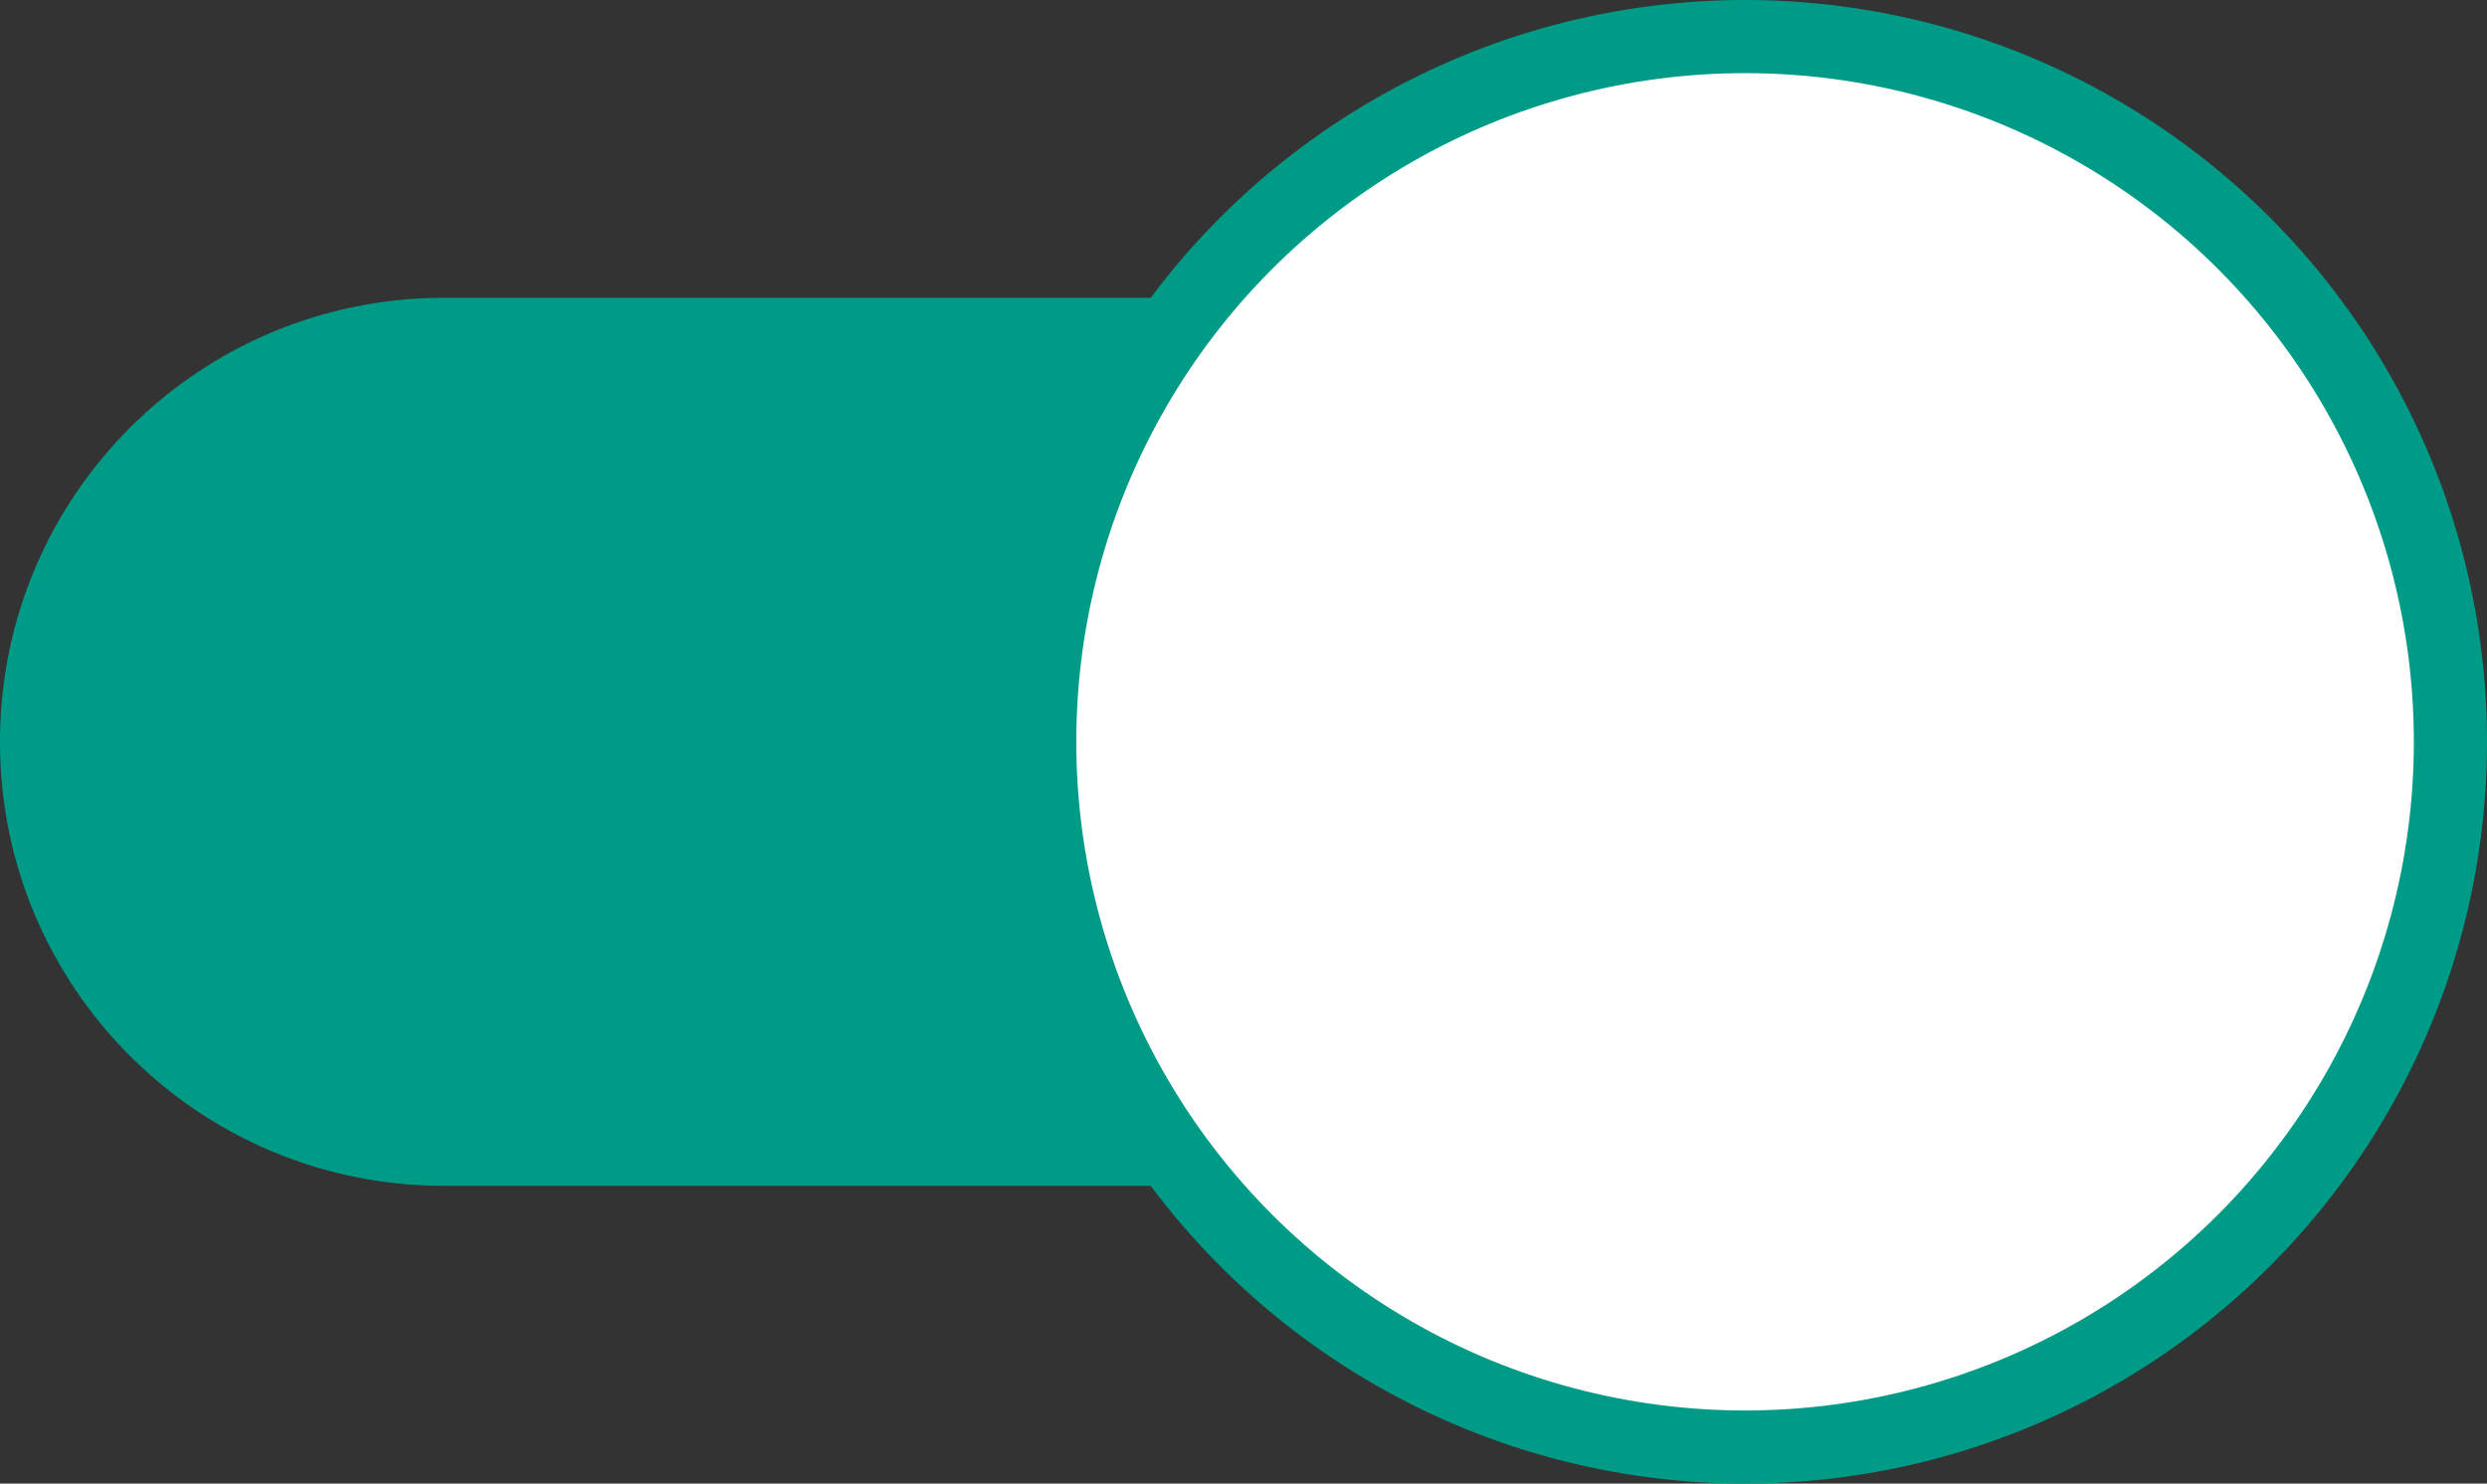<?xml version="1.0" encoding="utf-8"?>
<!-- Generator: Adobe Illustrator 16.0.3, SVG Export Plug-In . SVG Version: 6.00 Build 0)  -->
<!DOCTYPE svg PUBLIC "-//W3C//DTD SVG 1.1//EN" "http://www.w3.org/Graphics/SVG/1.1/DTD/svg11.dtd">
<svg version="1.1" id="Ebene_1" xmlns="http://www.w3.org/2000/svg" xmlns:xlink="http://www.w3.org/1999/xlink" x="0px" y="0px"
	 width="67.997px" height="40.57px" viewBox="715.473 278.13 67.997 40.57" enable-background="new 715.473 278.13 67.997 40.57"
	 xml:space="preserve">
<rect x="715.473" y="278.13" width="67.997" height="40.57" fill="#333333" stroke="none"/>
<g id="XMLID_1_">
	<path id="XMLID_3_" fill="#009B87" d="M765.756,310.558h-38.141c-6.714,0-12.143-5.429-12.143-12.143s5.429-12.142,12.143-12.142
		h38.141c6.714,0,12.143,5.428,12.143,12.142S772.327,310.558,765.756,310.558z"/>
</g>
<circle id="XMLID_19_" fill="#FFFFFF" stroke="#009B87" stroke-width="2" stroke-miterlimit="10" cx="763.185" cy="298.415" r="19.285"/>
</svg>
